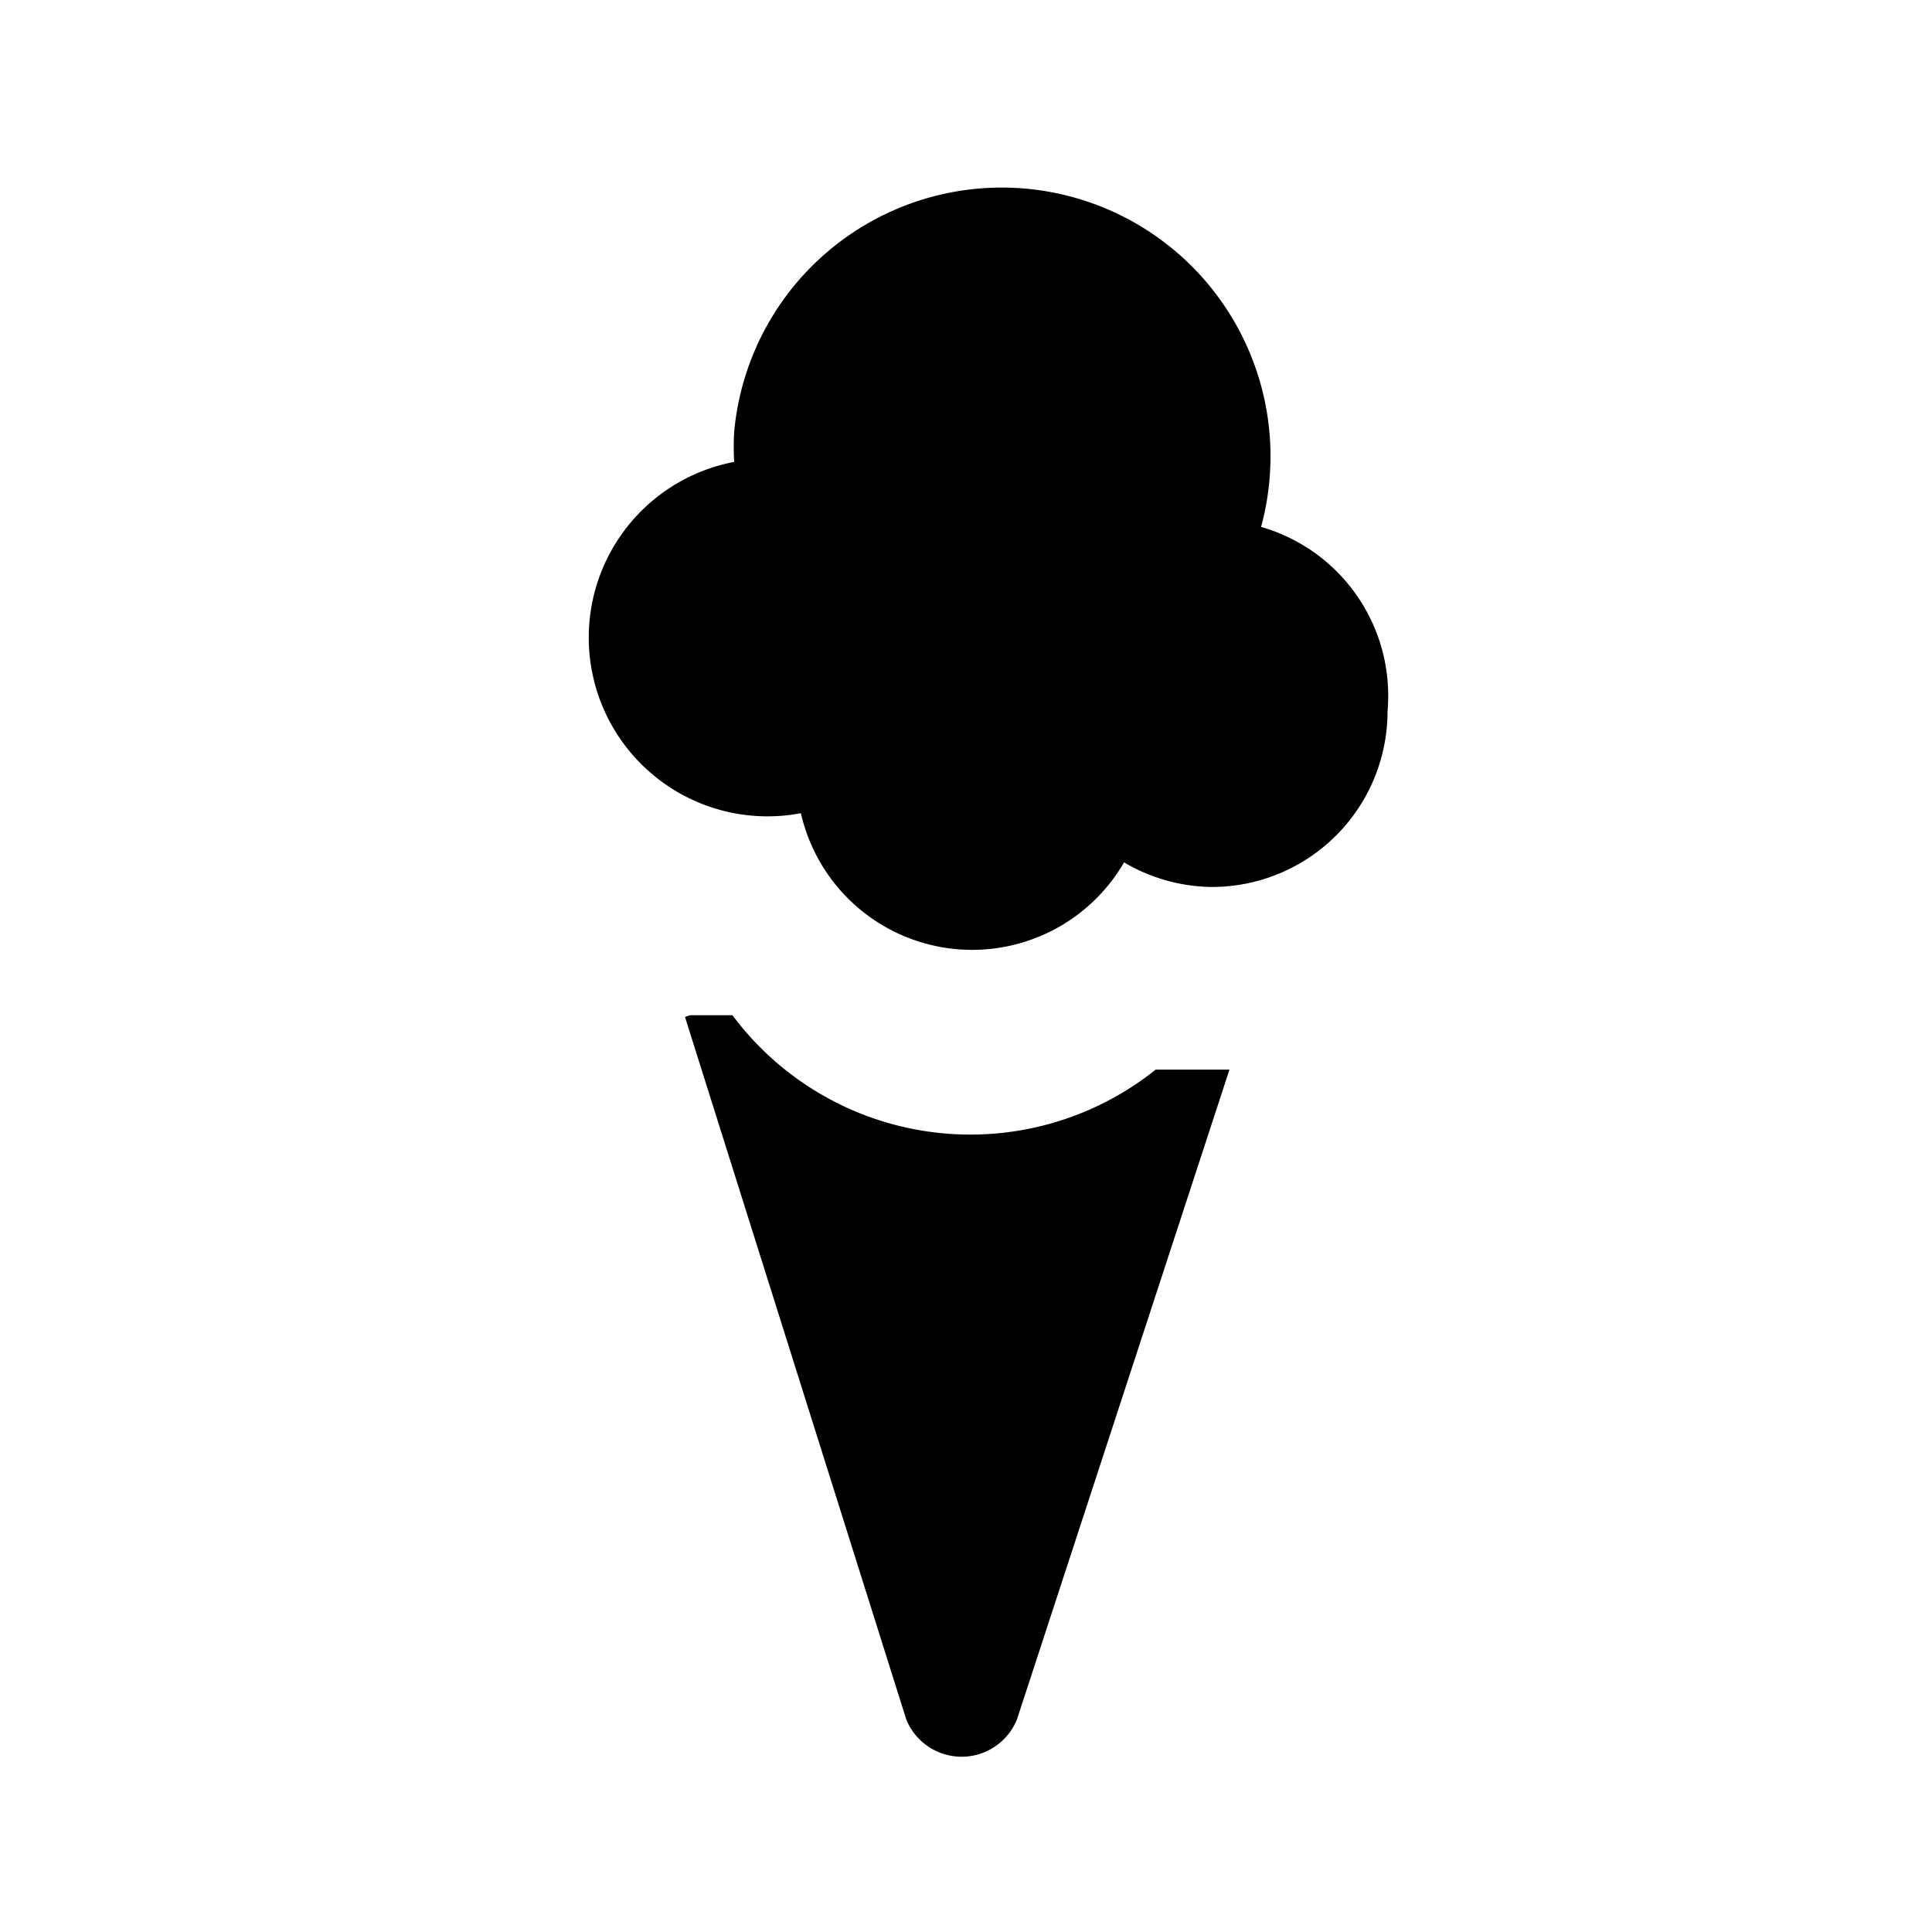 <svg id="Layer_1" data-name="Layer 1" xmlns="http://www.w3.org/2000/svg" width="11" height="11" viewBox="0 0 11 11">
  <title>ice-cream-11</title>
  <path d="M7.9,4.05a1,1,0,0,1-1,1,1,1,0,0,1-.5-0.14,1,1,0,0,1-1.84-.28,1,1,0,1,1-.38-2h0a1.5,1.5,0,0,1,0-.17,1.53,1.53,0,1,1,3,.54A1,1,0,0,1,7.9,4.05Zm-4,1.74,1.26,4a0.34,0.34,0,0,0,.63,0L7,6.09H6.88l-0.3,0a1.69,1.69,0,0,1-2.41-.31h0l-0.24,0Z"/>
</svg>
